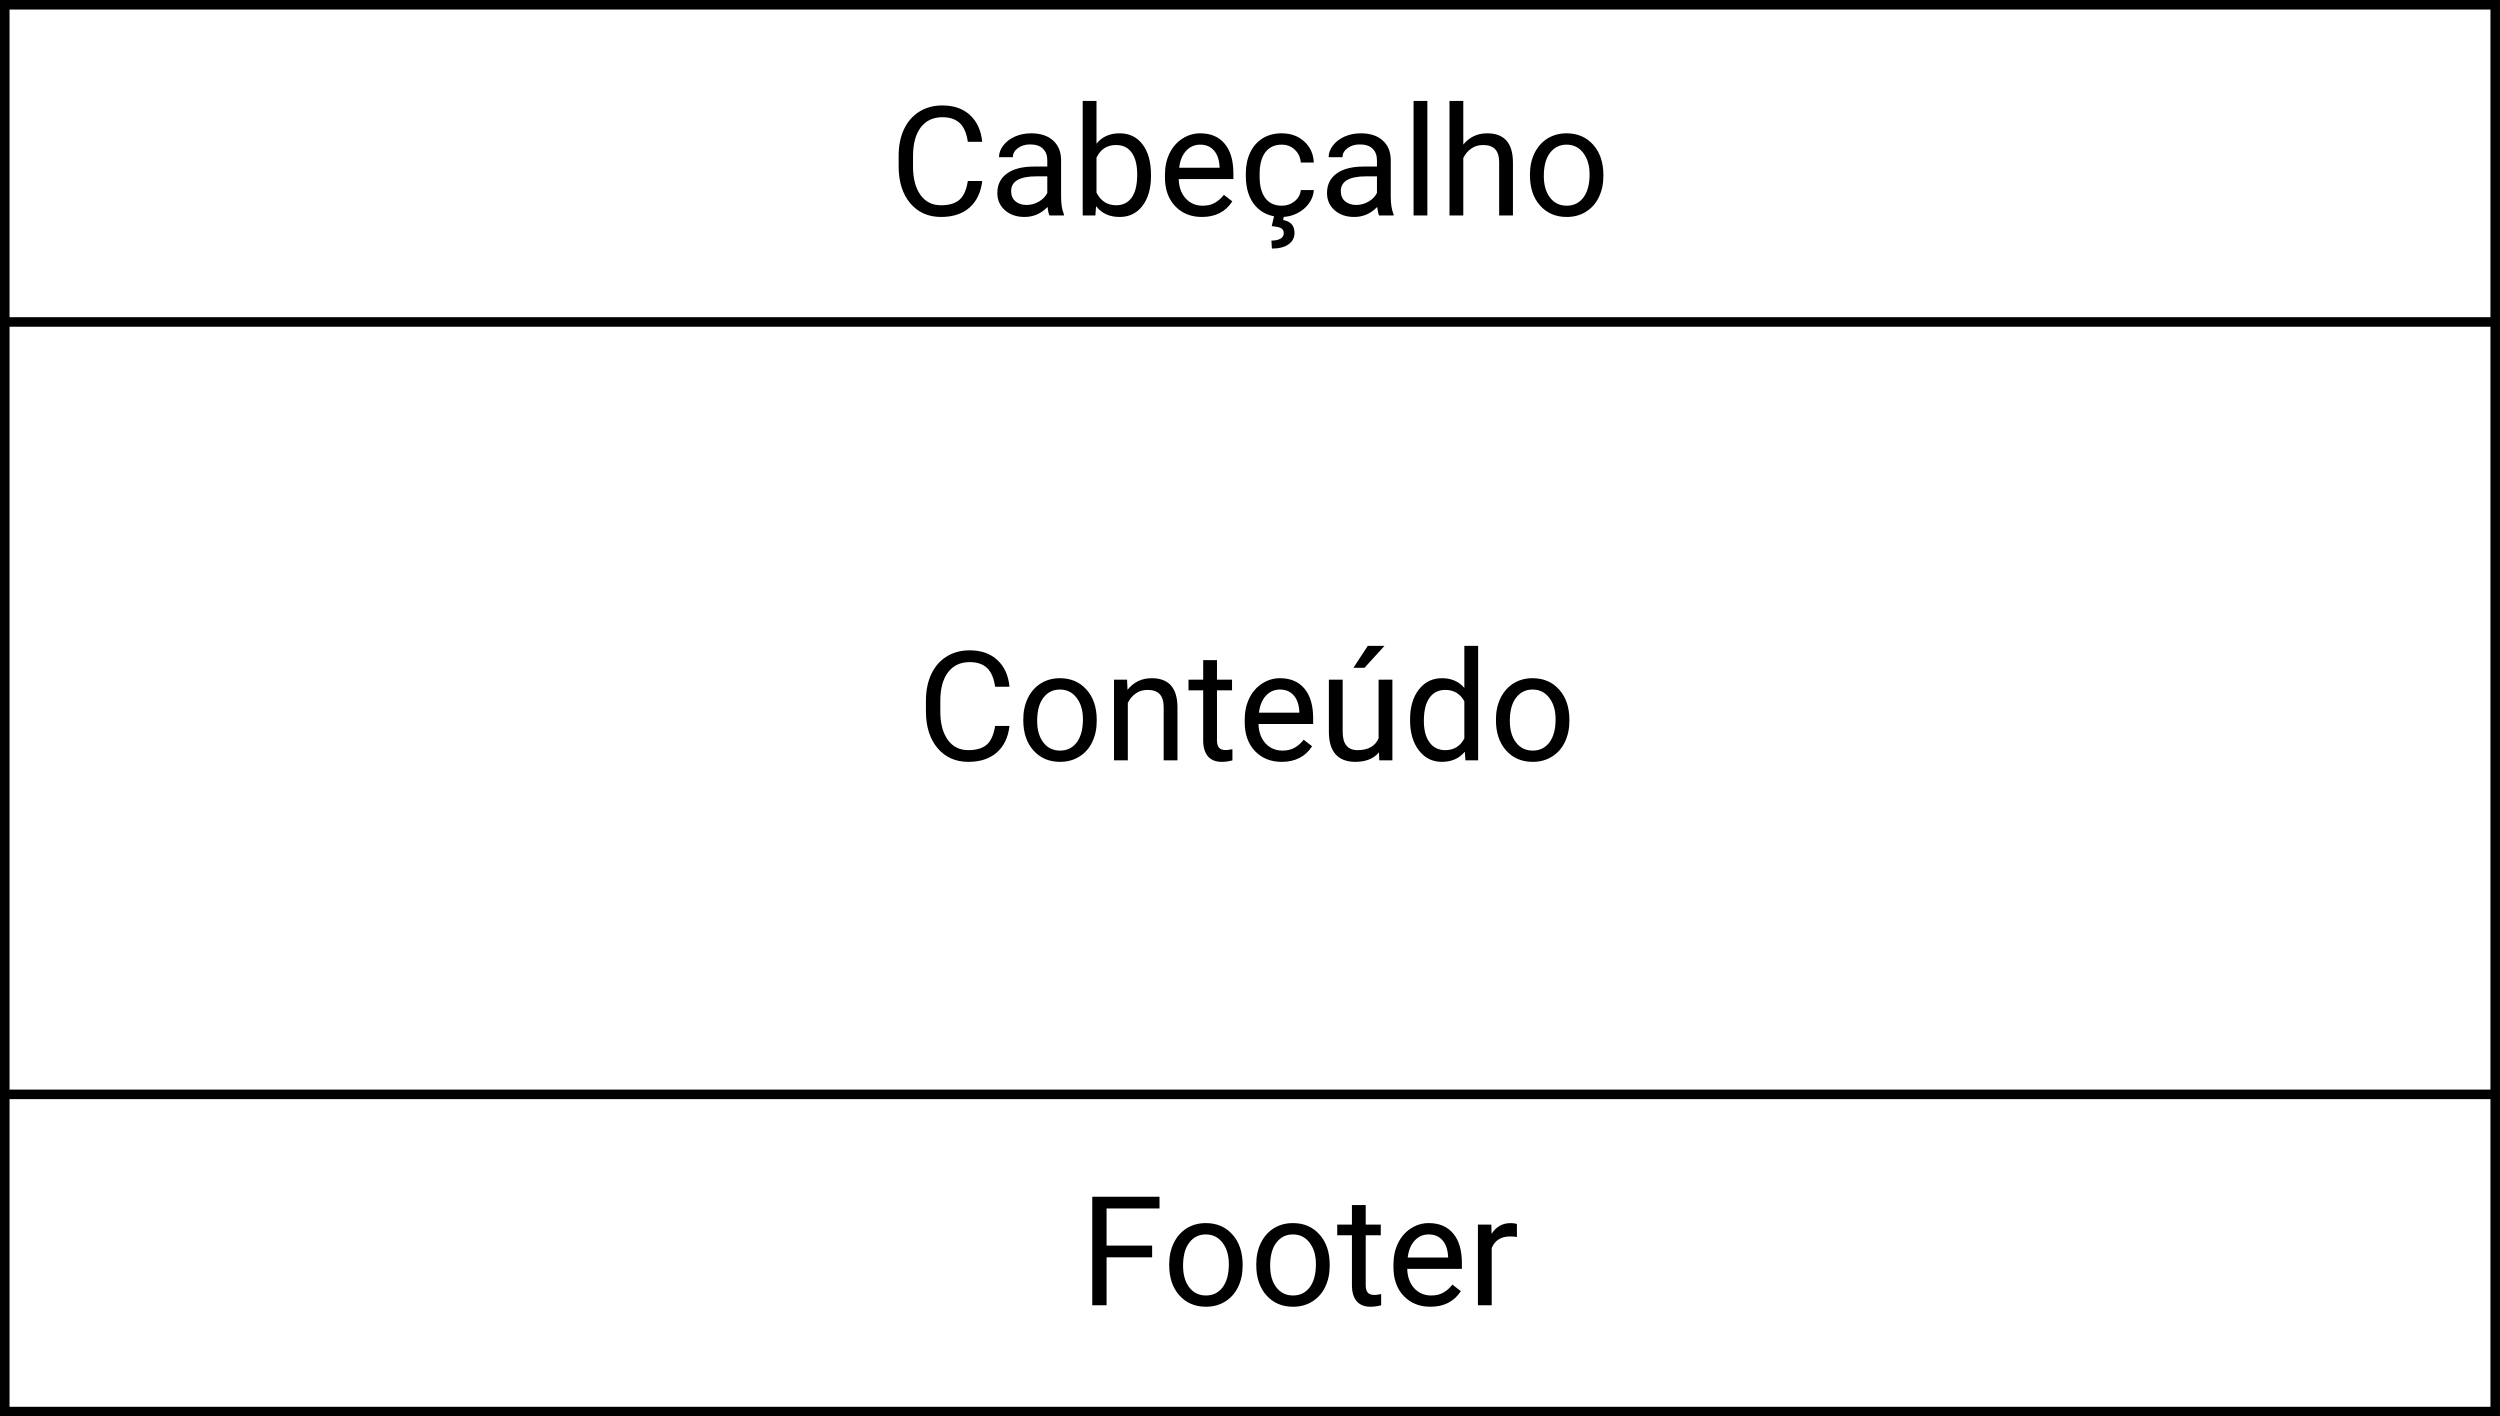 <svg width="13099" height="7421" viewBox="0 0 13099 7421" fill="none" xmlns="http://www.w3.org/2000/svg">
<rect x="0" y="0" width="13099" height="7421" fill="#808080" stroke="none"/>
<rect x="25" y="25" width="13049" height="7371" fill="white" stroke="black" stroke-width="50"/>
<rect x="25" y="25" width="13049" height="1662" fill="white" stroke="black" stroke-width="50"/>
<rect x="25" y="5734" width="13049" height="1662" fill="white" stroke="black" stroke-width="50"/>
<path d="M5146.38 948.531C5139.34 1008.69 5117.08 1055.17 5079.58 1087.98C5042.34 1120.54 4992.73 1136.81 4930.75 1136.81C4863.56 1136.81 4809.66 1112.72 4769.03 1064.55C4728.67 1016.37 4708.48 951.917 4708.48 871.188V816.5C4708.48 763.635 4717.86 717.151 4736.61 677.047C4755.62 636.943 4782.44 606.214 4817.08 584.859C4851.71 563.245 4891.82 552.438 4937.39 552.438C4997.81 552.438 5046.24 569.365 5082.7 603.219C5119.16 636.812 5140.39 683.427 5146.38 743.062H5070.98C5064.47 697.75 5050.28 664.938 5028.41 644.625C5006.79 624.312 4976.45 614.156 4937.39 614.156C4889.47 614.156 4851.84 631.865 4824.5 667.281C4797.42 702.698 4783.88 753.089 4783.88 818.453V873.531C4783.88 935.25 4796.77 984.339 4822.55 1020.8C4848.33 1057.26 4884.4 1075.48 4930.75 1075.48C4972.42 1075.48 5004.32 1066.11 5026.45 1047.36C5048.85 1028.35 5063.69 995.406 5070.98 948.531H5146.38ZM5498.72 1129C5494.55 1120.67 5491.17 1105.82 5488.56 1084.47C5454.97 1119.36 5414.86 1136.81 5368.25 1136.81C5326.58 1136.81 5292.34 1125.09 5265.52 1101.66C5238.95 1077.96 5225.67 1048.01 5225.67 1011.81C5225.67 967.802 5242.34 933.688 5275.67 909.469C5309.27 884.99 5356.4 872.75 5417.08 872.75H5487.39V839.547C5487.39 814.286 5479.84 794.234 5464.73 779.391C5449.63 764.286 5427.36 756.734 5397.94 756.734C5372.16 756.734 5350.54 763.245 5333.09 776.266C5315.65 789.286 5306.92 805.042 5306.92 823.531H5234.27C5234.27 802.438 5241.69 782.125 5256.53 762.594C5271.64 742.802 5291.95 727.177 5317.47 715.719C5343.25 704.26 5371.51 698.531 5402.23 698.531C5450.93 698.531 5489.08 710.771 5516.69 735.25C5544.29 759.469 5558.61 792.932 5559.66 835.641V1030.17C5559.66 1068.97 5564.6 1099.83 5574.5 1122.75V1129H5498.72ZM5378.8 1073.92C5401.45 1073.92 5422.94 1068.06 5443.25 1056.34C5463.56 1044.62 5478.28 1029.39 5487.39 1010.64V923.922H5430.75C5342.21 923.922 5297.94 949.833 5297.94 1001.66C5297.94 1024.31 5305.49 1042.02 5320.59 1054.78C5335.7 1067.54 5355.1 1073.92 5378.8 1073.92ZM6030.75 922.359C6030.75 986.943 6015.91 1038.9 5986.22 1078.22C5956.53 1117.28 5916.69 1136.81 5866.69 1136.81C5813.3 1136.81 5772.03 1117.93 5742.86 1080.17L5739.34 1129H5672.94V529H5745.2V752.828C5774.37 716.63 5814.6 698.531 5865.91 698.531C5917.21 698.531 5957.44 717.932 5986.61 756.734C6016.04 795.536 6030.75 848.661 6030.75 916.109V922.359ZM5958.48 914.156C5958.48 864.938 5948.98 826.917 5929.97 800.094C5910.96 773.271 5883.61 759.859 5847.94 759.859C5800.28 759.859 5766.04 781.995 5745.2 826.266V1009.08C5767.34 1053.35 5801.84 1075.48 5848.72 1075.48C5883.35 1075.48 5910.31 1062.07 5929.58 1035.25C5948.85 1008.43 5958.48 968.062 5958.48 914.156ZM6297.55 1136.81C6240.26 1136.81 6193.64 1118.06 6157.7 1080.56C6121.77 1042.8 6103.8 992.411 6103.8 929.391V916.109C6103.8 874.182 6111.74 836.812 6127.62 804C6143.77 770.927 6166.17 745.146 6194.81 726.656C6223.72 707.906 6254.97 698.531 6288.56 698.531C6343.51 698.531 6386.22 716.63 6416.69 752.828C6447.16 789.026 6462.39 840.849 6462.39 908.297V938.375H6176.06C6177.1 980.042 6189.21 1013.77 6212.39 1039.55C6235.83 1065.07 6265.52 1077.83 6301.45 1077.83C6326.97 1077.83 6348.59 1072.62 6366.3 1062.2C6384.01 1051.79 6399.5 1037.98 6412.78 1020.8L6456.92 1055.17C6421.51 1109.6 6368.38 1136.81 6297.55 1136.81ZM6288.56 757.906C6259.4 757.906 6234.92 768.583 6215.12 789.938C6195.33 811.031 6183.09 840.719 6178.41 879H6390.12V873.531C6388.04 836.812 6378.15 808.427 6360.44 788.375C6342.73 768.062 6318.77 757.906 6288.56 757.906ZM6715.91 1077.83C6741.69 1077.83 6764.21 1070.02 6783.48 1054.39C6802.76 1038.77 6813.43 1019.23 6815.52 995.797H6883.88C6882.57 1020.02 6874.24 1043.06 6858.88 1064.94C6843.51 1086.81 6822.94 1104.26 6797.16 1117.28C6771.64 1130.3 6744.55 1136.81 6715.91 1136.81C6658.35 1136.81 6612.52 1117.67 6578.41 1079.39C6544.55 1040.85 6527.62 988.245 6527.62 921.578V909.469C6527.62 868.323 6535.18 831.734 6550.28 799.703C6565.39 767.672 6587 742.802 6615.12 725.094C6643.51 707.385 6676.97 698.531 6715.52 698.531C6762.91 698.531 6802.23 712.724 6833.48 741.109C6864.99 769.495 6881.79 806.344 6883.88 851.656H6815.52C6813.43 824.312 6803.02 801.917 6784.27 784.469C6765.78 766.76 6742.86 757.906 6715.52 757.906C6678.8 757.906 6650.28 771.188 6629.97 797.75C6609.92 824.052 6599.89 862.203 6599.89 912.203V925.875C6599.89 974.573 6609.92 1012.07 6629.97 1038.38C6650.02 1064.68 6678.67 1077.83 6715.91 1077.83ZM6727.62 1132.52L6722.94 1152.83C6762.78 1159.86 6782.7 1182.39 6782.7 1220.41C6782.7 1245.67 6772.29 1265.59 6751.45 1280.17C6730.62 1295.02 6701.58 1302.44 6664.34 1302.44L6661.61 1260.64C6682.18 1260.64 6698.07 1257.26 6709.27 1250.48C6720.72 1243.71 6726.45 1234.21 6726.45 1221.97C6726.45 1210.51 6722.29 1202.05 6713.95 1196.58C6705.62 1191.11 6688.69 1187.2 6663.17 1184.86L6675.67 1132.52H6727.62ZM7226.06 1129C7221.9 1120.67 7218.51 1105.82 7215.91 1084.47C7182.31 1119.36 7142.21 1136.81 7095.59 1136.81C7053.93 1136.81 7019.68 1125.09 6992.86 1101.66C6966.3 1077.96 6953.02 1048.01 6953.02 1011.81C6953.02 967.802 6969.68 933.688 7003.02 909.469C7036.61 884.99 7083.74 872.75 7144.42 872.75H7214.73V839.547C7214.73 814.286 7207.18 794.234 7192.08 779.391C7176.97 764.286 7154.71 756.734 7125.28 756.734C7099.5 756.734 7077.89 763.245 7060.44 776.266C7042.99 789.286 7034.27 805.042 7034.27 823.531H6961.61C6961.61 802.438 6969.03 782.125 6983.88 762.594C6998.98 742.802 7019.29 727.177 7044.81 715.719C7070.59 704.26 7098.85 698.531 7129.58 698.531C7178.28 698.531 7216.43 710.771 7244.03 735.25C7271.64 759.469 7285.96 792.932 7287 835.641V1030.17C7287 1068.97 7291.95 1099.83 7301.84 1122.75V1129H7226.06ZM7106.14 1073.92C7128.8 1073.92 7150.28 1068.06 7170.59 1056.34C7190.91 1044.62 7205.62 1029.39 7214.73 1010.64V923.922H7158.09C7069.55 923.922 7025.28 949.833 7025.28 1001.66C7025.28 1024.31 7032.83 1042.02 7047.94 1054.78C7063.04 1067.54 7082.44 1073.92 7106.14 1073.92ZM7478.8 1129H7406.53V529H7478.8V1129ZM7667.08 757.516C7699.11 718.193 7740.78 698.531 7792.08 698.531C7881.4 698.531 7926.45 748.922 7927.23 849.703V1129H7854.97V849.312C7854.71 818.844 7847.68 796.318 7833.88 781.734C7820.33 767.151 7799.11 759.859 7770.2 759.859C7746.77 759.859 7726.19 766.109 7708.48 778.609C7690.78 791.109 7676.97 807.516 7667.08 827.828V1129H7594.81V529H7667.08V757.516ZM8016.3 913.766C8016.3 872.359 8024.37 835.12 8040.52 802.047C8056.92 768.974 8079.58 743.453 8108.48 725.484C8137.65 707.516 8170.85 698.531 8208.09 698.531C8265.65 698.531 8312.13 718.453 8347.55 758.297C8383.22 798.141 8401.06 851.135 8401.06 917.281V922.359C8401.06 963.505 8393.12 1000.48 8377.23 1033.3C8361.61 1065.85 8339.08 1091.24 8309.66 1109.47C8280.49 1127.7 8246.9 1136.81 8208.88 1136.81C8151.58 1136.81 8105.1 1116.89 8069.42 1077.05C8034.01 1037.2 8016.3 984.469 8016.3 918.844V913.766ZM8088.95 922.359C8088.95 969.234 8099.76 1006.86 8121.38 1035.25C8143.25 1063.64 8172.42 1077.83 8208.88 1077.83C8245.59 1077.83 8274.76 1063.51 8296.38 1034.86C8317.99 1005.95 8328.8 965.589 8328.8 913.766C8328.8 867.411 8317.73 829.911 8295.59 801.266C8273.72 772.359 8244.55 757.906 8208.09 757.906C8172.42 757.906 8143.64 772.099 8121.77 800.484C8099.89 828.87 8088.95 869.495 8088.95 922.359Z" fill="black"/>
<path d="M5289.38 3803.53C5282.34 3863.69 5260.08 3910.17 5222.58 3942.98C5185.34 3975.54 5135.73 3991.81 5073.75 3991.81C5006.56 3991.81 4952.66 3967.72 4912.03 3919.55C4871.67 3871.37 4851.48 3806.92 4851.48 3726.19V3671.5C4851.48 3618.64 4860.86 3572.15 4879.61 3532.05C4898.62 3491.94 4925.44 3461.21 4960.08 3439.86C4994.71 3418.24 5034.82 3407.44 5080.39 3407.44C5140.81 3407.44 5189.24 3424.36 5225.7 3458.22C5262.16 3491.81 5283.39 3538.43 5289.38 3598.06H5213.98C5207.47 3552.75 5193.28 3519.94 5171.41 3499.62C5149.79 3479.31 5119.45 3469.16 5080.39 3469.16C5032.47 3469.16 4994.84 3486.86 4967.5 3522.28C4940.42 3557.7 4926.88 3608.09 4926.88 3673.45V3728.53C4926.88 3790.25 4939.77 3839.34 4965.55 3875.8C4991.33 3912.26 5027.4 3930.48 5073.75 3930.48C5115.42 3930.48 5147.32 3921.11 5169.45 3902.36C5191.85 3883.35 5206.69 3850.41 5213.98 3803.53H5289.38ZM5361.64 3768.77C5361.64 3727.36 5369.71 3690.12 5385.86 3657.05C5402.27 3623.97 5424.92 3598.45 5453.83 3580.48C5482.99 3562.52 5516.2 3553.53 5553.44 3553.53C5610.99 3553.53 5657.47 3573.45 5692.89 3613.3C5728.57 3653.14 5746.41 3706.14 5746.41 3772.28V3777.36C5746.41 3818.51 5738.46 3855.48 5722.58 3888.3C5706.95 3920.85 5684.43 3946.24 5655 3964.47C5625.83 3982.7 5592.24 3991.81 5554.22 3991.81C5496.93 3991.81 5450.44 3971.89 5414.77 3932.05C5379.35 3892.2 5361.64 3839.47 5361.64 3773.84V3768.77ZM5434.3 3777.36C5434.3 3824.23 5445.1 3861.86 5466.72 3890.25C5488.59 3918.64 5517.76 3932.83 5554.22 3932.83C5590.94 3932.83 5620.1 3918.51 5641.72 3889.86C5663.33 3860.95 5674.14 3820.59 5674.14 3768.77C5674.14 3722.41 5663.07 3684.91 5640.94 3656.27C5619.06 3627.36 5589.9 3612.91 5553.44 3612.91C5517.76 3612.91 5488.98 3627.1 5467.11 3655.48C5445.23 3683.87 5434.3 3724.49 5434.3 3777.36ZM5905.39 3561.34L5907.73 3614.47C5940.03 3573.84 5982.21 3553.53 6034.3 3553.53C6123.62 3553.53 6168.67 3603.92 6169.45 3704.7V3984H6097.19V3704.31C6096.93 3673.84 6089.9 3651.32 6076.09 3636.73C6062.55 3622.15 6041.33 3614.86 6012.42 3614.86C5988.98 3614.86 5968.41 3621.11 5950.7 3633.61C5932.99 3646.11 5919.19 3662.52 5909.3 3682.83V3984H5837.03V3561.34H5905.39ZM6376.48 3459V3561.34H6455.39V3617.2H6376.48V3879.31C6376.48 3896.24 6380 3909 6387.03 3917.59C6394.06 3925.93 6406.04 3930.09 6422.97 3930.09C6431.3 3930.09 6442.76 3928.53 6457.34 3925.41V3984C6438.33 3989.21 6419.84 3991.81 6401.88 3991.81C6369.58 3991.81 6345.23 3982.05 6328.83 3962.52C6312.42 3942.98 6304.22 3915.25 6304.22 3879.31V3617.2H6227.27V3561.34H6304.22V3459H6376.48ZM6715.55 3991.81C6658.26 3991.81 6611.64 3973.06 6575.7 3935.56C6539.77 3897.8 6521.8 3847.41 6521.8 3784.39V3771.11C6521.8 3729.18 6529.74 3691.81 6545.62 3659C6561.77 3625.93 6584.17 3600.15 6612.81 3581.66C6641.72 3562.91 6672.97 3553.53 6706.56 3553.53C6761.51 3553.53 6804.22 3571.63 6834.69 3607.83C6865.16 3644.03 6880.39 3695.85 6880.39 3763.3V3793.38H6594.06C6595.1 3835.04 6607.21 3868.77 6630.39 3894.55C6653.83 3920.07 6683.52 3932.83 6719.45 3932.83C6744.97 3932.83 6766.59 3927.62 6784.3 3917.2C6802.01 3906.79 6817.5 3892.98 6830.78 3875.8L6874.92 3910.17C6839.51 3964.6 6786.38 3991.81 6715.55 3991.81ZM6706.56 3612.91C6677.4 3612.91 6652.92 3623.58 6633.12 3644.94C6613.33 3666.03 6601.09 3695.72 6596.41 3734H6808.12V3728.53C6806.04 3691.81 6796.15 3663.43 6778.44 3643.38C6760.73 3623.06 6736.77 3612.91 6706.56 3612.91ZM7225.31 3942.2C7197.19 3975.28 7155.91 3991.81 7101.48 3991.81C7056.43 3991.81 7022.06 3978.79 6998.36 3952.75C6974.92 3926.45 6963.07 3887.65 6962.81 3836.34V3561.34H7035.08V3834.39C7035.08 3898.45 7061.12 3930.48 7113.2 3930.48C7168.41 3930.48 7205.13 3909.91 7223.36 3868.77V3561.34H7295.62V3984H7226.88L7225.31 3942.2ZM7166.72 3384H7254.22L7149.53 3498.84H7091.33L7166.72 3384ZM7388.2 3769.16C7388.2 3704.31 7403.57 3652.23 7434.3 3612.91C7465.03 3573.32 7505.26 3553.53 7555 3553.53C7604.48 3553.53 7643.67 3570.46 7672.58 3604.31V3384H7744.84V3984H7678.44L7674.92 3938.69C7646.02 3974.1 7605.78 3991.81 7554.22 3991.81C7505.26 3991.81 7465.29 3971.76 7434.3 3931.66C7403.57 3891.55 7388.2 3839.21 7388.2 3774.62V3769.16ZM7460.47 3777.36C7460.47 3825.28 7470.36 3862.78 7490.16 3889.86C7509.95 3916.94 7537.29 3930.48 7572.19 3930.48C7618.02 3930.48 7651.48 3909.91 7672.58 3868.77V3674.62C7650.96 3634.78 7617.76 3614.86 7572.97 3614.86C7537.55 3614.86 7509.95 3628.53 7490.16 3655.88C7470.36 3683.22 7460.47 3723.71 7460.47 3777.36ZM7838.2 3768.77C7838.2 3727.36 7846.28 3690.12 7862.42 3657.05C7878.83 3623.97 7901.48 3598.45 7930.39 3580.48C7959.56 3562.52 7992.76 3553.53 8030 3553.53C8087.55 3553.53 8134.04 3573.45 8169.45 3613.3C8205.13 3653.14 8222.97 3706.14 8222.97 3772.28V3777.36C8222.97 3818.51 8215.03 3855.48 8199.14 3888.3C8183.52 3920.85 8160.99 3946.24 8131.56 3964.47C8102.4 3982.7 8068.8 3991.81 8030.78 3991.81C7973.49 3991.81 7927.01 3971.89 7891.33 3932.05C7855.91 3892.2 7838.2 3839.47 7838.2 3773.84V3768.77ZM7910.86 3777.36C7910.86 3824.23 7921.67 3861.86 7943.28 3890.25C7965.16 3918.64 7994.32 3932.83 8030.78 3932.83C8067.5 3932.83 8096.67 3918.51 8118.28 3889.86C8139.9 3860.95 8150.7 3820.59 8150.7 3768.77C8150.7 3722.41 8139.64 3684.91 8117.5 3656.27C8095.62 3627.36 8066.46 3612.91 8030 3612.91C7994.32 3612.91 7965.55 3627.1 7943.67 3655.48C7921.8 3683.87 7910.86 3724.49 7910.86 3777.36Z" fill="black"/>
<path d="M6036.69 6587.83H5798.02V6839H5723.02V6270.25H6075.36V6331.97H5798.02V6526.5H6036.69V6587.83ZM6126.14 6623.77C6126.14 6582.36 6134.21 6545.12 6150.36 6512.05C6166.77 6478.97 6189.42 6453.45 6218.33 6435.48C6247.49 6417.52 6280.7 6408.53 6317.94 6408.53C6375.49 6408.53 6421.97 6428.45 6457.39 6468.3C6493.07 6508.14 6510.91 6561.14 6510.91 6627.28V6632.36C6510.91 6673.51 6502.96 6710.48 6487.08 6743.3C6471.45 6775.85 6448.93 6801.24 6419.5 6819.47C6390.33 6837.7 6356.74 6846.81 6318.72 6846.81C6261.43 6846.81 6214.94 6826.89 6179.27 6787.05C6143.85 6747.2 6126.14 6694.47 6126.14 6628.84V6623.77ZM6198.8 6632.36C6198.8 6679.23 6209.6 6716.86 6231.22 6745.25C6253.09 6773.64 6282.26 6787.83 6318.72 6787.83C6355.44 6787.83 6384.6 6773.51 6406.22 6744.86C6427.83 6715.95 6438.64 6675.59 6438.64 6623.77C6438.64 6577.41 6427.57 6539.91 6405.44 6511.27C6383.56 6482.36 6354.4 6467.91 6317.94 6467.91C6282.26 6467.91 6253.48 6482.1 6231.61 6510.48C6209.73 6538.87 6198.8 6579.49 6198.8 6632.36ZM6582.39 6623.77C6582.39 6582.36 6590.46 6545.12 6606.61 6512.05C6623.02 6478.97 6645.67 6453.45 6674.58 6435.48C6703.74 6417.52 6736.95 6408.53 6774.19 6408.53C6831.74 6408.53 6878.22 6428.45 6913.64 6468.3C6949.32 6508.14 6967.16 6561.14 6967.16 6627.28V6632.36C6967.16 6673.51 6959.21 6710.48 6943.33 6743.3C6927.7 6775.85 6905.18 6801.24 6875.75 6819.47C6846.58 6837.7 6812.99 6846.81 6774.97 6846.81C6717.68 6846.81 6671.19 6826.89 6635.52 6787.05C6600.1 6747.2 6582.39 6694.47 6582.39 6628.84V6623.77ZM6655.05 6632.36C6655.05 6679.23 6665.85 6716.86 6687.47 6745.25C6709.34 6773.64 6738.51 6787.83 6774.97 6787.83C6811.69 6787.83 6840.85 6773.51 6862.47 6744.86C6884.08 6715.95 6894.89 6675.59 6894.89 6623.77C6894.89 6577.41 6883.82 6539.91 6861.69 6511.27C6839.81 6482.36 6810.65 6467.91 6774.19 6467.91C6738.51 6467.91 6709.73 6482.1 6687.86 6510.48C6665.98 6538.87 6655.05 6579.49 6655.05 6632.36ZM7155.83 6314V6416.34H7234.73V6472.2H7155.83V6734.31C7155.83 6751.24 7159.34 6764 7166.38 6772.59C7173.41 6780.93 7185.39 6785.09 7202.31 6785.09C7210.65 6785.09 7222.1 6783.53 7236.69 6780.41V6839C7217.68 6844.21 7199.19 6846.81 7181.22 6846.81C7148.93 6846.81 7124.58 6837.05 7108.17 6817.52C7091.77 6797.98 7083.56 6770.25 7083.56 6734.31V6472.2H7006.61V6416.34H7083.56V6314H7155.83ZM7494.89 6846.81C7437.6 6846.81 7390.98 6828.06 7355.05 6790.56C7319.11 6752.8 7301.14 6702.41 7301.14 6639.39V6626.11C7301.14 6584.18 7309.08 6546.81 7324.97 6514C7341.11 6480.93 7363.51 6455.15 7392.16 6436.66C7421.06 6417.91 7452.31 6408.53 7485.91 6408.53C7540.85 6408.53 7583.56 6426.63 7614.03 6462.83C7644.5 6499.03 7659.73 6550.85 7659.73 6618.3V6648.38H7373.41C7374.45 6690.04 7386.56 6723.77 7409.73 6749.55C7433.17 6775.07 7462.86 6787.83 7498.8 6787.83C7524.32 6787.83 7545.93 6782.62 7563.64 6772.2C7581.35 6761.79 7596.84 6747.98 7610.12 6730.8L7654.27 6765.17C7618.85 6819.6 7565.72 6846.81 7494.89 6846.81ZM7485.91 6467.91C7456.74 6467.91 7432.26 6478.58 7412.47 6499.94C7392.68 6521.03 7380.44 6550.72 7375.75 6589H7587.47V6583.53C7585.39 6546.81 7575.49 6518.43 7557.78 6498.38C7540.07 6478.06 7516.11 6467.91 7485.91 6467.91ZM7948.02 6481.19C7937.08 6479.36 7925.23 6478.45 7912.47 6478.45C7865.07 6478.45 7832.91 6498.64 7815.98 6539V6839H7743.72V6416.34H7814.03L7815.2 6465.17C7838.9 6427.41 7872.49 6408.53 7915.98 6408.53C7930.05 6408.53 7940.72 6410.35 7948.02 6414V6481.19Z" fill="black"/>
</svg>
